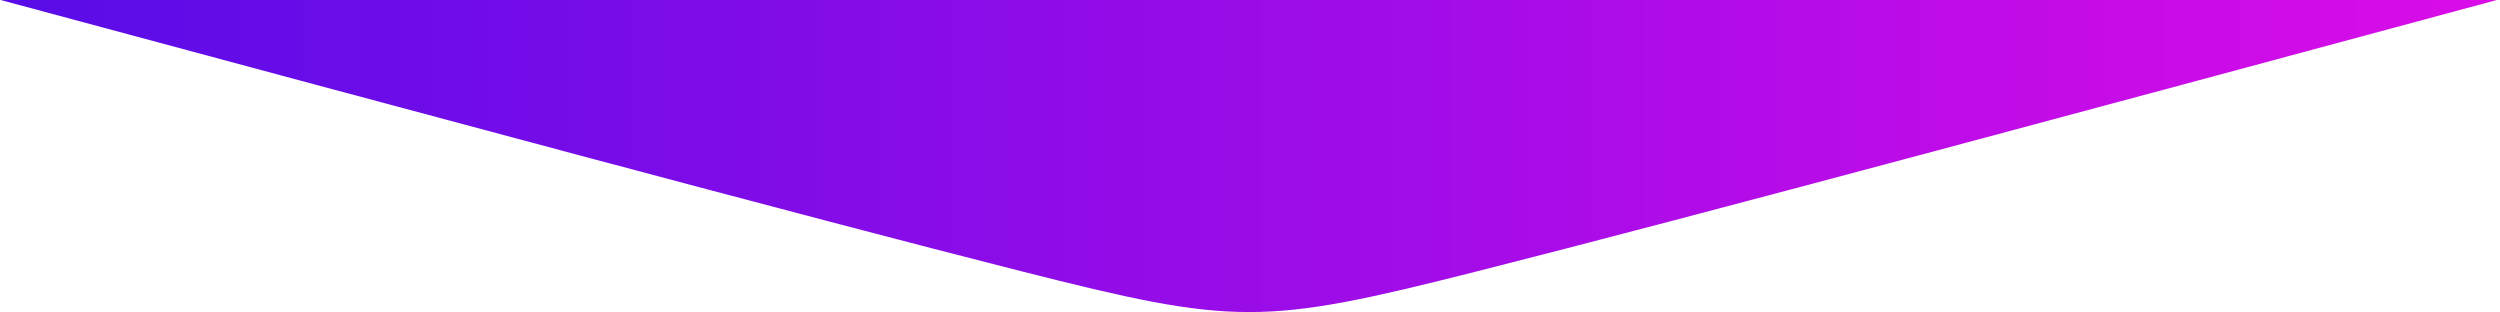 <?xml version="1.0" encoding="UTF-8" standalone="no"?>
<!-- Created with Inkscape (http://www.inkscape.org/) -->

<svg xmlns:dc="http://purl.org/dc/elements/1.1/" xmlns:cc="http://creativecommons.org/ns#" xmlns:rdf="http://www.w3.org/1999/02/22-rdf-syntax-ns#" xmlns:svg="http://www.w3.org/2000/svg" xmlns="http://www.w3.org/2000/svg" xmlns:xlink="http://www.w3.org/1999/xlink" xmlns:sodipodi="http://sodipodi.sourceforge.net/DTD/sodipodi-0.dtd" xmlns:inkscape="http://www.inkscape.org/namespaces/inkscape" width="1600" height="200" viewBox="0 0 423.333 52.917" version="1.1" id="svg8" inkscape:version="0.92.1 r" sodipodi:docname="shapes-under1.svg" inkscape:export-filename="/home/bartek/Dokumenty/shapes.png" inkscape:export-xdpi="95.999992" inkscape:export-ydpi="95.999992">
    <defs id="defs2">
        <linearGradient inkscape:collect="always" id="linearGradient4413">
            <stop style="stop-color:#580ce8;stop-opacity:1" offset="0" id="stop4409"></stop>
            <stop style="stop-color:#da0ce8;stop-opacity:1" offset="1" id="stop4411"></stop>
        </linearGradient>
        <inkscape:path-effect effect="bspline" id="path-effect4393" is_visible="true" weight="33.333" steps="2" helper_size="0" apply_no_weight="true" apply_with_weight="true" only_selected="false"></inkscape:path-effect>
        <inkscape:path-effect effect="bspline" id="path-effect32" is_visible="true" weight="33.333" steps="2" helper_size="0" apply_no_weight="true" apply_with_weight="true" only_selected="false"></inkscape:path-effect>
        <linearGradient inkscape:collect="always" xlink:href="#linearGradient4413" id="linearGradient4415" x1="0" y1="272.054" x2="423.333" y2="272.054" gradientUnits="userSpaceOnUse" gradientTransform="translate(0,-1.0406721e-6)"></linearGradient>
    </defs>
    <sodipodi:namedview id="base" pagecolor="#ffffff" bordercolor="#666666" borderopacity="1.0" inkscape:pageopacity="0.0" inkscape:pageshadow="2" inkscape:zoom="3.959798" inkscape:cx="851.96746" inkscape:cy="170.22784" inkscape:document-units="px" inkscape:current-layer="layer1" inkscape:document-rotation="0" showgrid="false" units="px" showguides="true" inkscape:guide-bbox="true" inkscape:window-width="1366" inkscape:window-height="717" inkscape:window-x="0" inkscape:window-y="27" inkscape:window-maximized="1">
        <sodipodi:guide position="211.696,-0.416" orientation="1,0" id="guide10" inkscape:locked="false"></sodipodi:guide>
        <sodipodi:guide position="0,1.7313895e-06" orientation="0,1600" id="guide14" inkscape:locked="false"></sodipodi:guide>
        <sodipodi:guide position="423.333,1.7313895e-06" orientation="-200,0" id="guide16" inkscape:locked="false"></sodipodi:guide>
        <sodipodi:guide position="423.333,52.917" orientation="0,-1600" id="guide18" inkscape:locked="false"></sodipodi:guide>
        <sodipodi:guide position="0,52.917" orientation="200,0" id="guide20" inkscape:locked="false"></sodipodi:guide>
        <sodipodi:guide position="205.063,1.7313895e-06" orientation="1,0" id="guide26" inkscape:locked="false"></sodipodi:guide>
        <sodipodi:guide position="218.292,-6.014" orientation="1,0" id="guide28" inkscape:locked="false"></sodipodi:guide>
        <sodipodi:guide position="211.696,6.615" orientation="0,1" id="guide34" inkscape:locked="false"></sodipodi:guide>
        <sodipodi:guide position="167.065,24.946" orientation="0,1" id="guide42" inkscape:locked="false"></sodipodi:guide>
    </sodipodi:namedview>
    <g inkscape:label="Layer 1" inkscape:groupmode="layer" id="layer1" transform="translate(0,-244.083)">
        <path style="fill:url(#linearGradient4415);fill-opacity:1;stroke:none;stroke-width:0.265px;stroke-linecap:butt;stroke-linejoin:miter;stroke-opacity:1" d="M -0.215,243.999 C 68.139,262.393 136.494,280.787 172.876,289.999 c 36.382,9.212 40.792,9.243 77.17,0.046 36.378,-9.197 104.725,-27.622 173.072,-46.047 0,0 -423.333,-8e-5 -423.333,-8e-5 z" id="path4391" inkscape:connector-curvature="0" inkscape:path-effect="#path-effect4393" inkscape:original-d="m -0.21487822,243.99866 c 0,0 136.70861822,36.78868 205.06253822,55.18253 4.41021,0.0309 8.82016,0.0614 13.22985,0.0918 68.34725,-18.42443 205.04095,-55.27425 205.04095,-55.27425 z" sodipodi:nodetypes="czzcc"></path>
    </g>
</svg>
